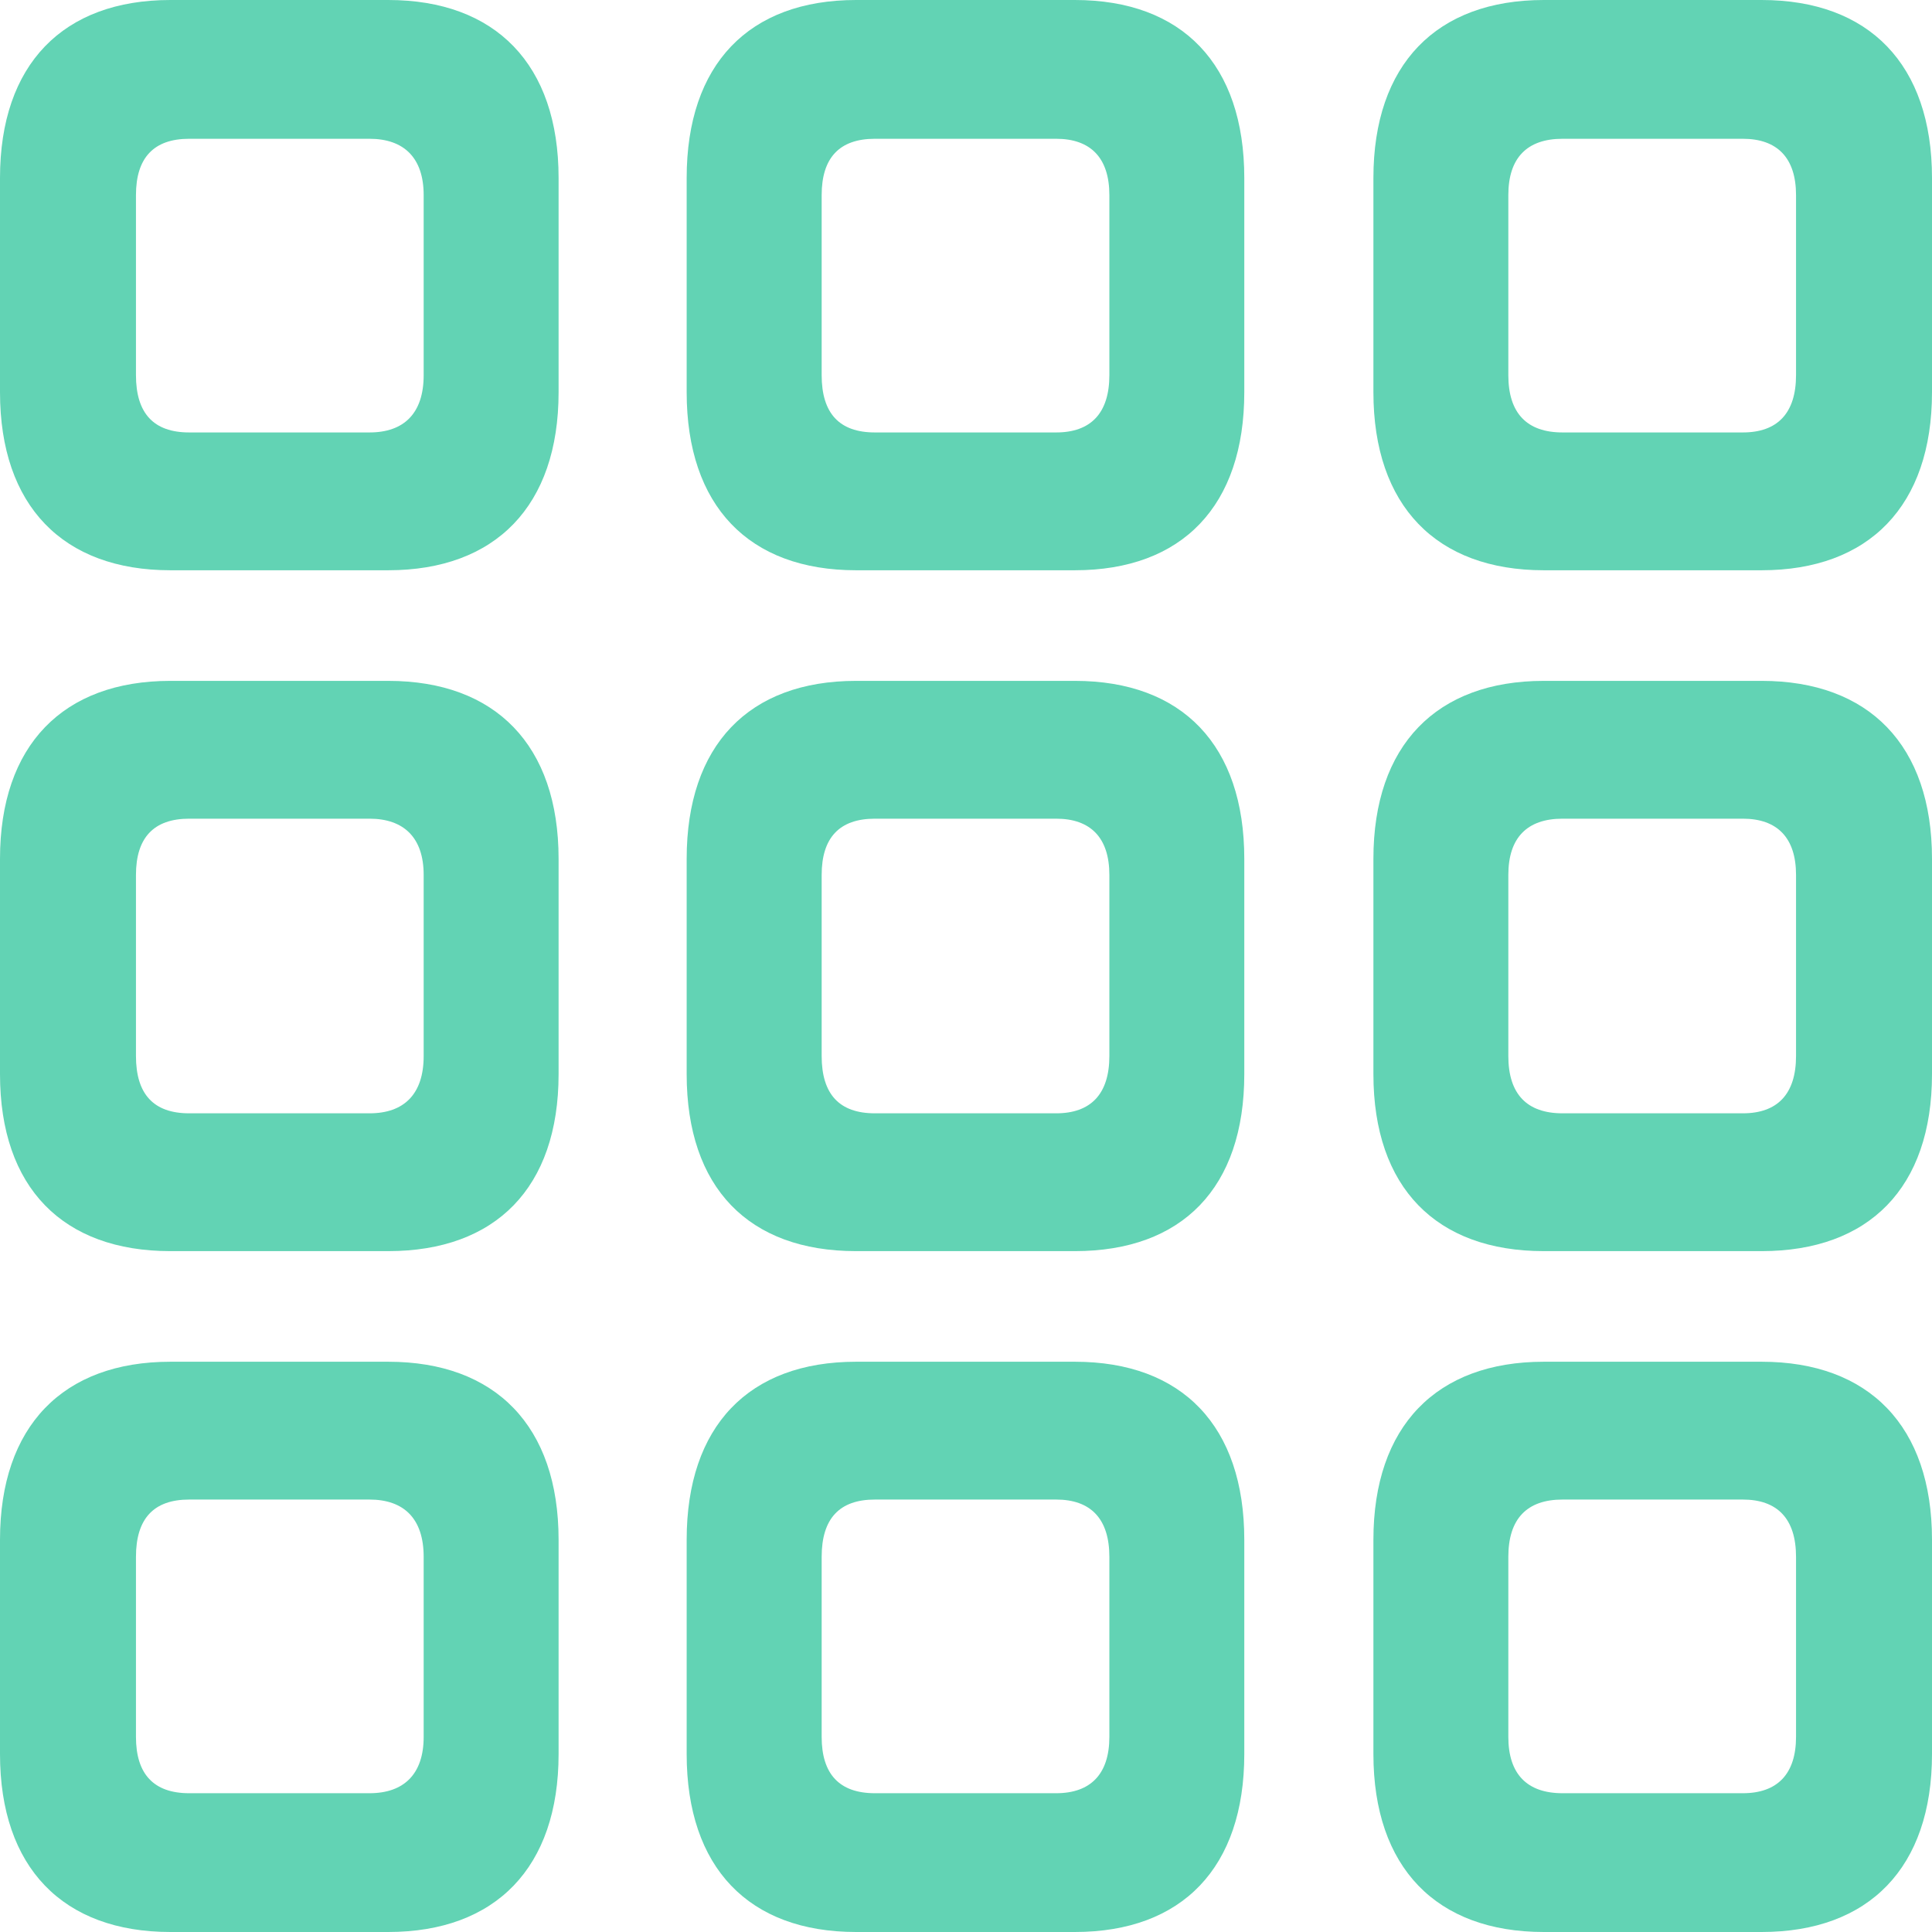 <svg width="24" height="24" viewBox="0 0 24 24" fill="none" xmlns="http://www.w3.org/2000/svg">
<path d="M2.117 7.084H4.822C6.156 7.084 6.939 6.284 6.939 4.872V2.211C6.939 0.8 6.156 0 4.822 0H2.117C0.783 0 0 0.8 0 2.211V4.872C0 6.284 0.783 7.084 2.117 7.084ZM10.635 7.084H13.352C14.686 7.084 15.457 6.284 15.457 4.872V2.211C15.457 0.8 14.686 0 13.352 0H10.635C9.301 0 8.53 0.8 8.53 2.211V4.872C8.53 6.284 9.301 7.084 10.635 7.084ZM19.178 7.084H21.883C23.217 7.084 24 6.284 24 4.872V2.211C24 0.8 23.217 0 21.883 0H19.178C17.844 0 17.061 0.8 17.061 2.211V4.872C17.061 6.284 17.844 7.084 19.178 7.084ZM2.35 5.372C1.909 5.372 1.689 5.135 1.689 4.66V2.424C1.689 1.961 1.909 1.724 2.35 1.724H4.59C5.018 1.724 5.263 1.961 5.263 2.424V4.66C5.263 5.135 5.018 5.372 4.59 5.372H2.35ZM10.868 5.372C10.427 5.372 10.207 5.135 10.207 4.66V2.424C10.207 1.961 10.427 1.724 10.868 1.724H13.12C13.548 1.724 13.781 1.961 13.781 2.424V4.66C13.781 5.135 13.548 5.372 13.12 5.372H10.868ZM19.41 5.372C18.97 5.372 18.737 5.135 18.737 4.66V2.424C18.737 1.961 18.97 1.724 19.41 1.724H21.65C22.078 1.724 22.311 1.961 22.311 2.424V4.66C22.311 5.135 22.078 5.372 21.65 5.372H19.41ZM2.117 15.542H4.822C6.156 15.542 6.939 14.755 6.939 13.343V10.669C6.939 9.258 6.156 8.458 4.822 8.458H2.117C0.783 8.458 0 9.258 0 10.669V13.343C0 14.755 0.783 15.542 2.117 15.542ZM10.635 15.542H13.352C14.686 15.542 15.457 14.755 15.457 13.343V10.669C15.457 9.258 14.686 8.458 13.352 8.458H10.635C9.301 8.458 8.53 9.258 8.53 10.669V13.343C8.53 14.755 9.301 15.542 10.635 15.542ZM19.178 15.542H21.883C23.217 15.542 24 14.755 24 13.343V10.669C24 9.258 23.217 8.458 21.883 8.458H19.178C17.844 8.458 17.061 9.258 17.061 10.669V13.343C17.061 14.755 17.844 15.542 19.178 15.542ZM2.35 13.83C1.909 13.83 1.689 13.593 1.689 13.118V10.869C1.689 10.407 1.909 10.17 2.35 10.17H4.59C5.018 10.17 5.263 10.407 5.263 10.869V13.118C5.263 13.593 5.018 13.83 4.59 13.83H2.35ZM10.868 13.83C10.427 13.83 10.207 13.593 10.207 13.118V10.869C10.207 10.407 10.427 10.17 10.868 10.17H13.12C13.548 10.17 13.781 10.407 13.781 10.869V13.118C13.781 13.593 13.548 13.83 13.12 13.83H10.868ZM19.41 13.83C18.97 13.83 18.737 13.593 18.737 13.118V10.869C18.737 10.407 18.97 10.17 19.41 10.17H21.65C22.078 10.17 22.311 10.407 22.311 10.869V13.118C22.311 13.593 22.078 13.83 21.65 13.83H19.41ZM2.117 24H4.822C6.156 24 6.939 23.2 6.939 21.789V19.128C6.939 17.716 6.156 16.916 4.822 16.916H2.117C0.783 16.916 0 17.716 0 19.128V21.789C0 23.2 0.783 24 2.117 24ZM10.635 24H13.352C14.686 24 15.457 23.2 15.457 21.789V19.128C15.457 17.716 14.686 16.916 13.352 16.916H10.635C9.301 16.916 8.53 17.716 8.53 19.128V21.789C8.53 23.2 9.301 24 10.635 24ZM19.178 24H21.883C23.217 24 24 23.2 24 21.789V19.128C24 17.716 23.217 16.916 21.883 16.916H19.178C17.844 16.916 17.061 17.716 17.061 19.128V21.789C17.061 23.2 17.844 24 19.178 24ZM2.35 22.276C1.909 22.276 1.689 22.038 1.689 21.576V19.34C1.689 18.865 1.909 18.628 2.35 18.628H4.59C5.018 18.628 5.263 18.865 5.263 19.34V21.576C5.263 22.038 5.018 22.276 4.59 22.276H2.35ZM10.868 22.276C10.427 22.276 10.207 22.038 10.207 21.576V19.34C10.207 18.865 10.427 18.628 10.868 18.628H13.12C13.548 18.628 13.781 18.865 13.781 19.34V21.576C13.781 22.038 13.548 22.276 13.12 22.276H10.868ZM19.41 22.276C18.97 22.276 18.737 22.038 18.737 21.576V19.34C18.737 18.865 18.97 18.628 19.41 18.628H21.65C22.078 18.628 22.311 18.865 22.311 19.34V21.576C22.311 22.038 22.078 22.276 21.65 22.276H19.41Z" fill="#62D3B4"/>
</svg>
